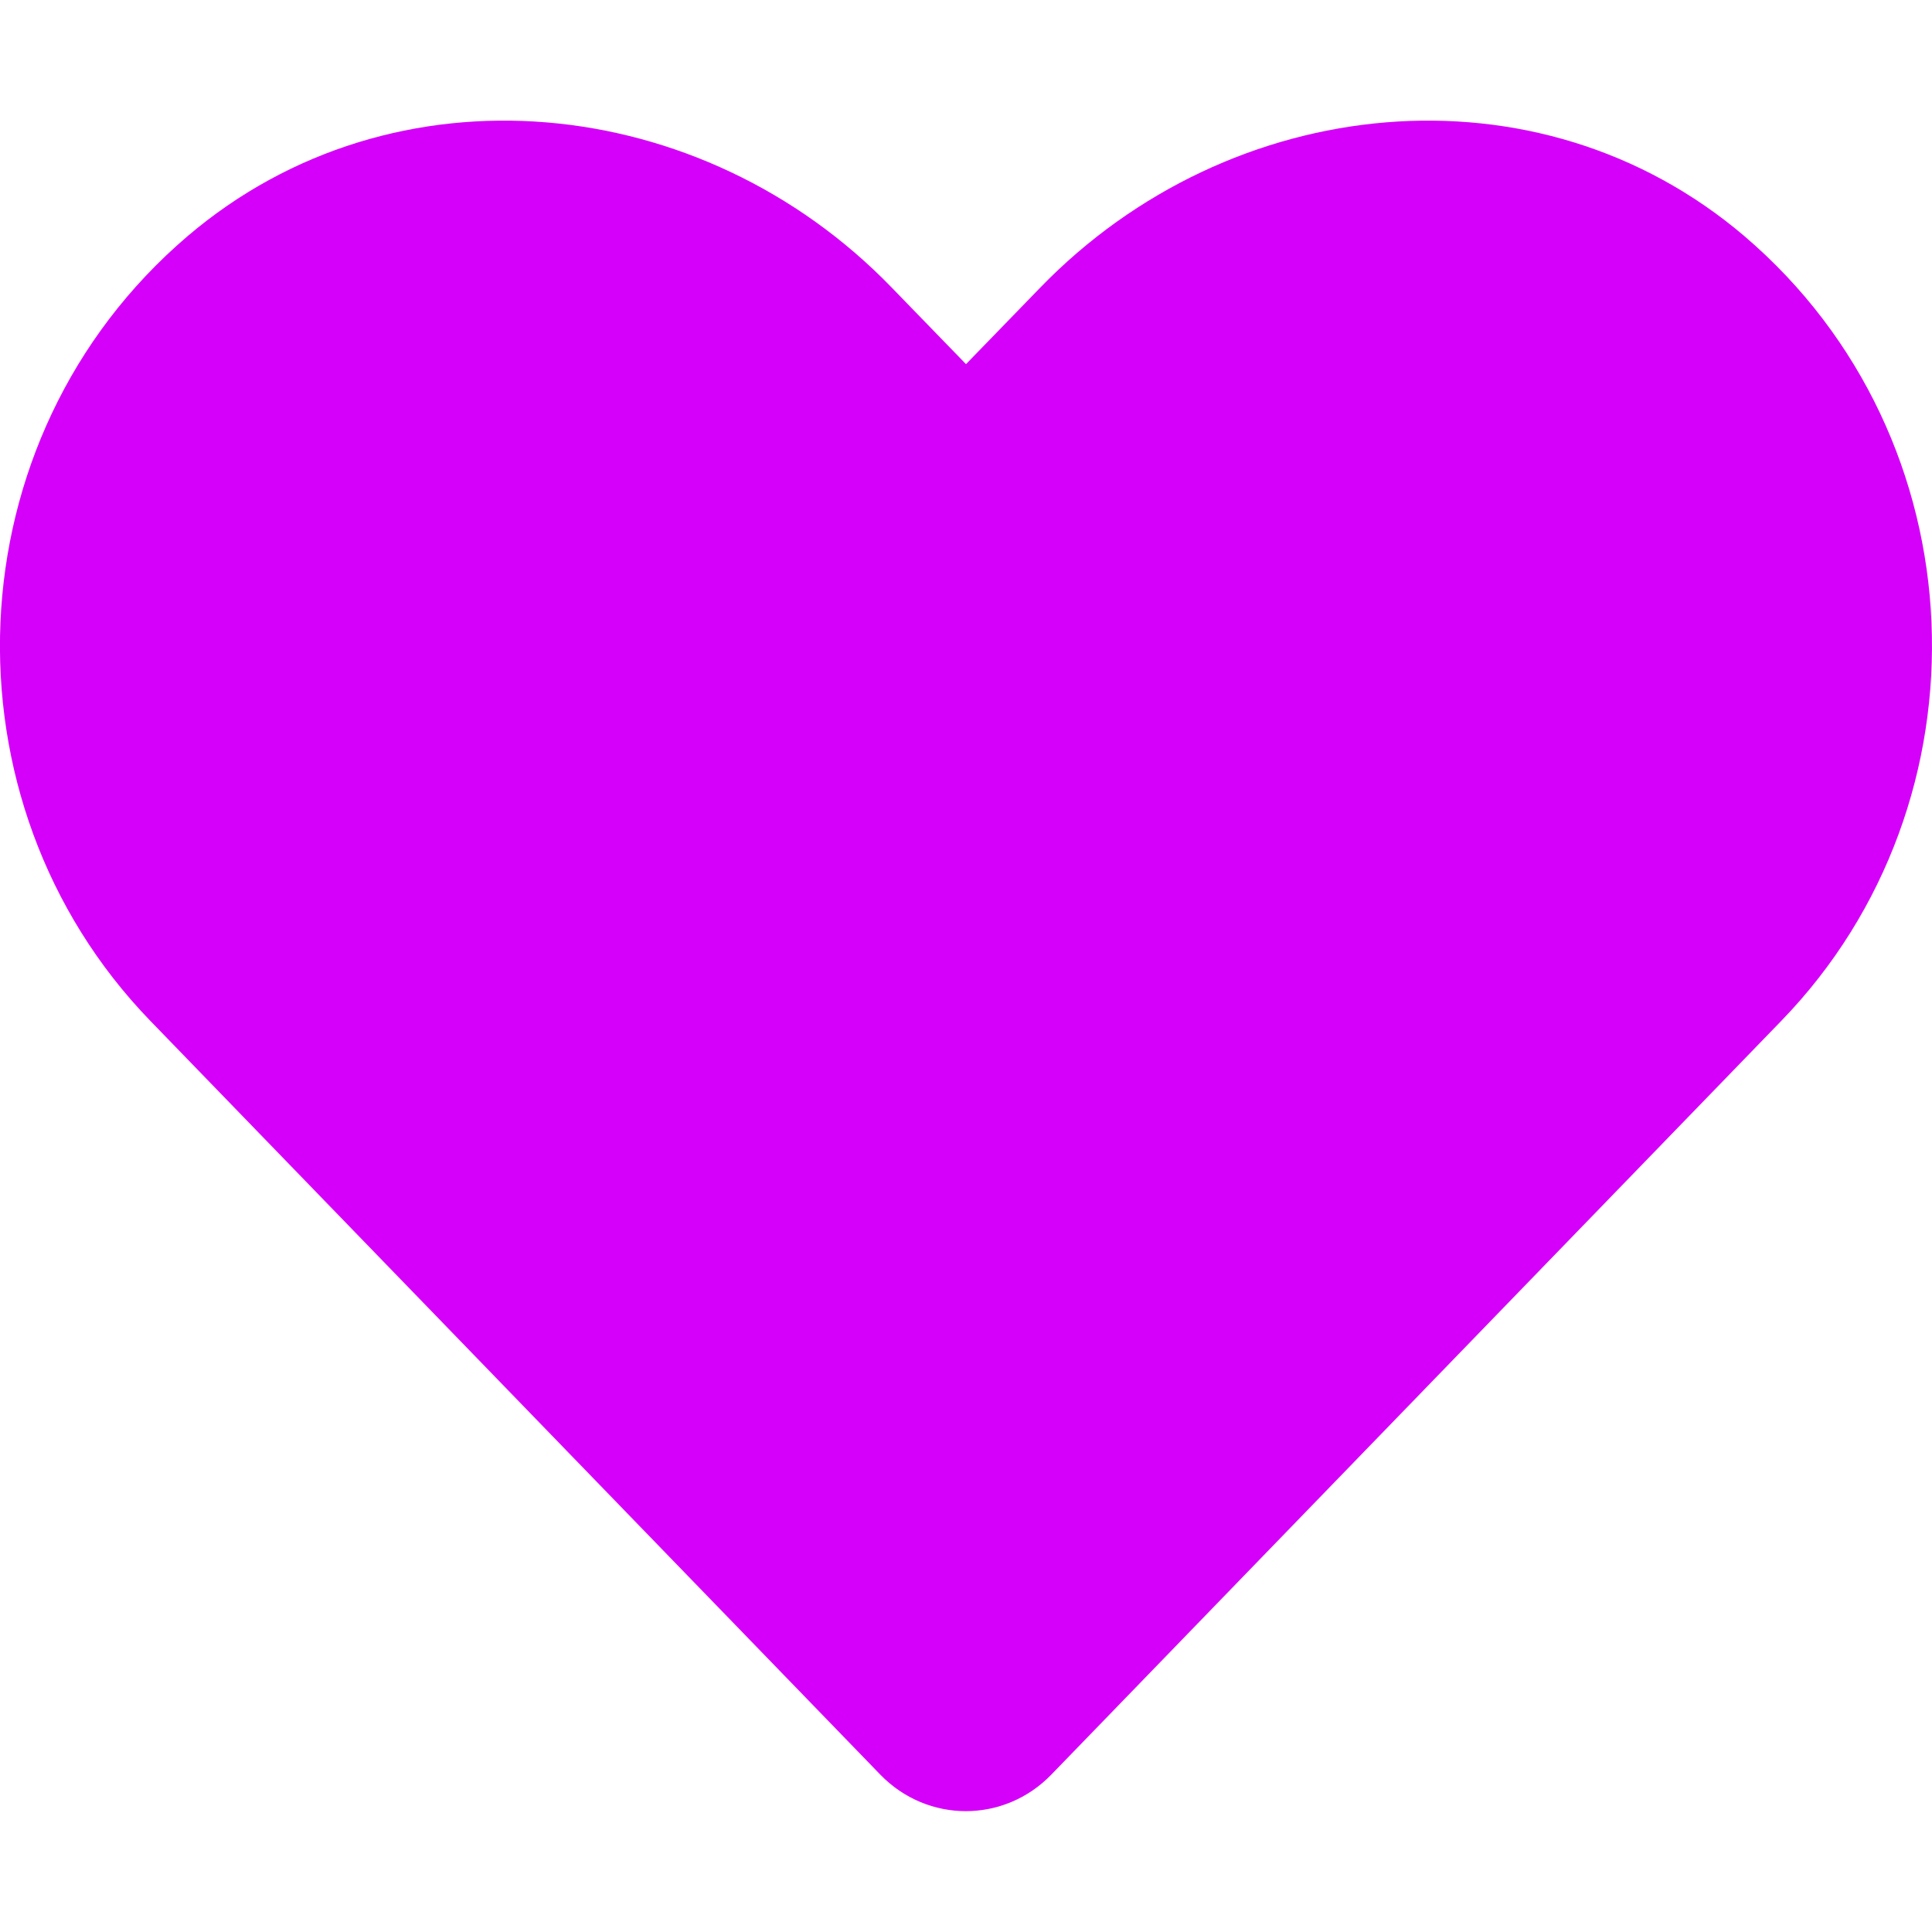 <svg width="50" height="50" viewBox="0 0 50 50" fill="none" xmlns="http://www.w3.org/2000/svg">
<g clip-path="url(#clip0_39_2399)">
<path d="M45.147 6.113C39.795 1.553 31.836 2.373 26.924 7.441L25 9.424L23.076 7.441C18.174 2.373 10.205 1.553 4.853 6.113C-1.279 11.348 -1.602 20.742 3.887 26.416L22.783 45.928C24.004 47.187 25.986 47.187 27.207 45.928L46.103 26.416C51.602 20.742 51.279 11.348 45.147 6.113V6.113Z" fill="#D500F9"/>
</g>
<defs>
<clipPath id="clip0_39_2399">
<rect width="50" height="50" fill="white"/>
</clipPath>
</defs>
</svg>
